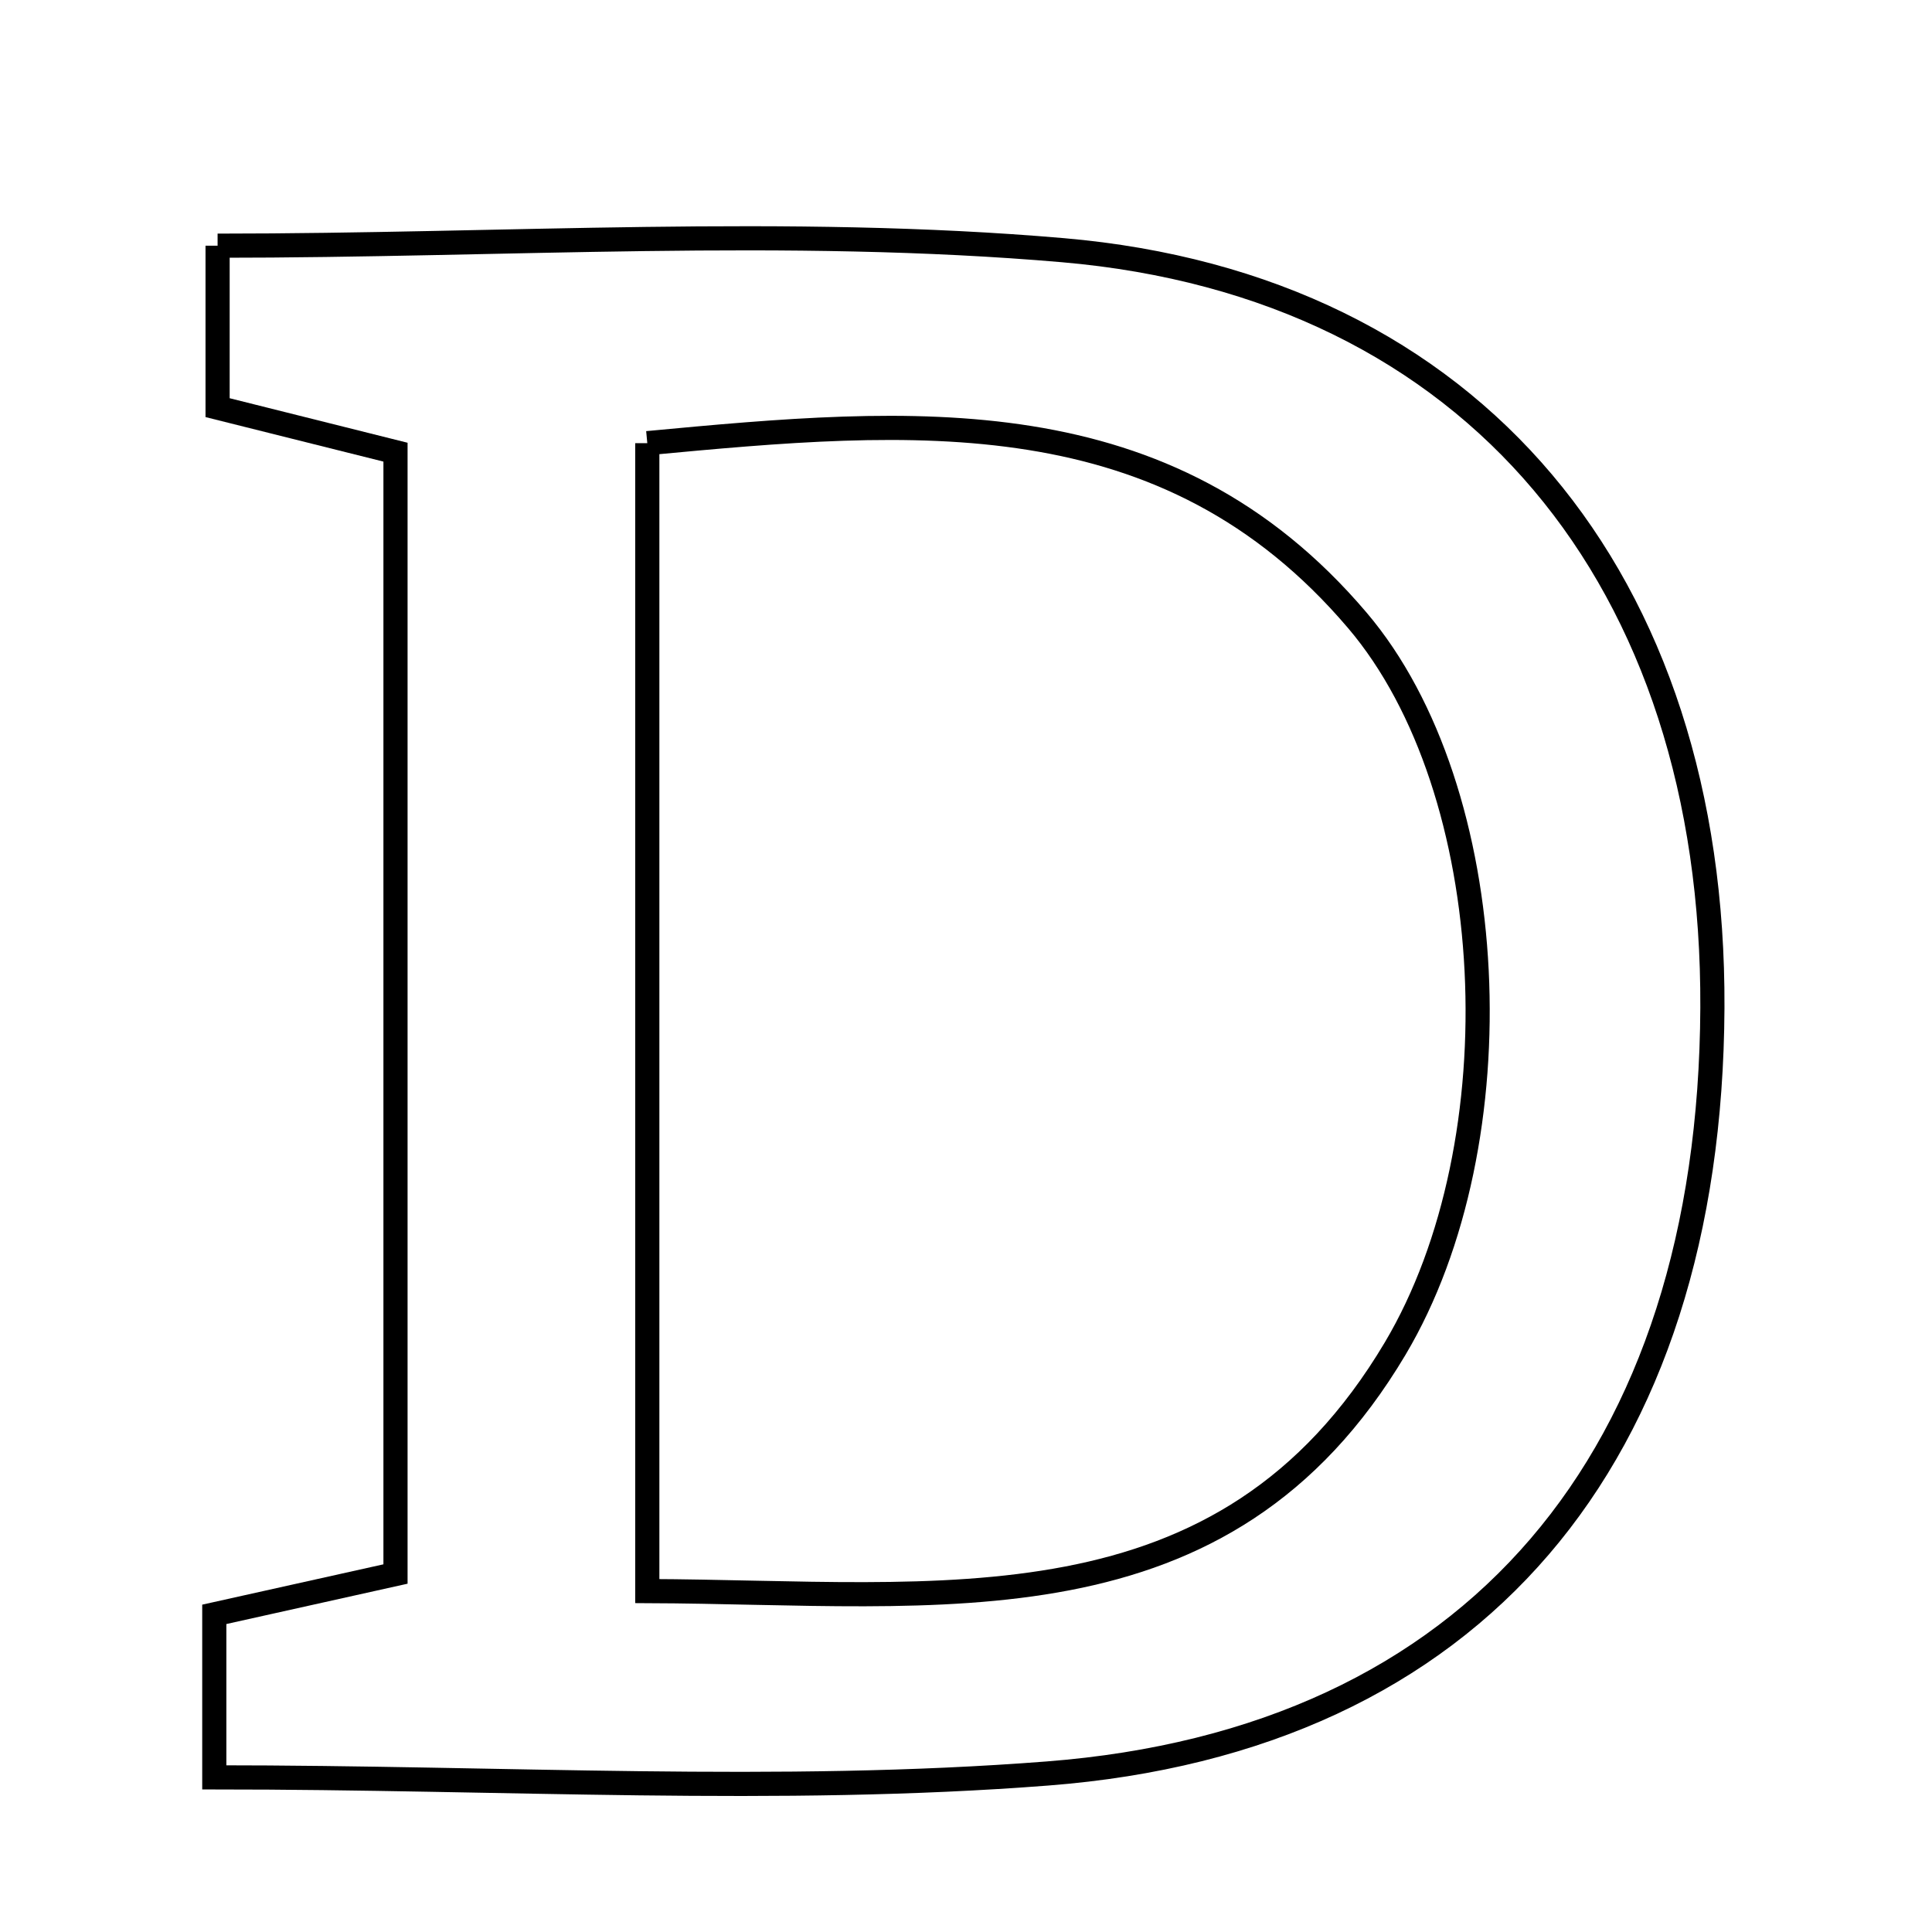 <svg xmlns="http://www.w3.org/2000/svg" viewBox="0.0 0.0 24.0 24.0" height="200px" width="200px"><path fill="none" stroke="black" stroke-width=".3" stroke-opacity="1.0"  filling="0" d="M2.703 3.052 C6.293 3.052 9.771 2.812 13.204 3.108 C18.321 3.55 21.297 7.222 21.272 12.52 C21.245 18.099 18.33 21.619 13.012 22.031 C9.664 22.291 6.28 22.079 2.662 22.079 C2.662 21.26 2.662 20.716 2.662 20.054 C3.419 19.886 4.113 19.731 4.913 19.553 C4.913 14.885 4.913 10.314 4.913 5.617 C4.183 5.434 3.487 5.26 2.703 5.064 C2.703 4.408 2.703 3.804 2.703 3.052"></path>
<path fill="none" stroke="black" stroke-width=".3" stroke-opacity="1.0"  filling="0" d="M8.041 5.505 C11.333 5.196 14.485 4.91 16.861 7.706 C18.658 9.819 18.86 14.181 17.331 16.753 C15.201 20.334 11.705 19.779 8.041 19.765 C8.041 14.843 8.041 10.294 8.041 5.505"></path></svg>
